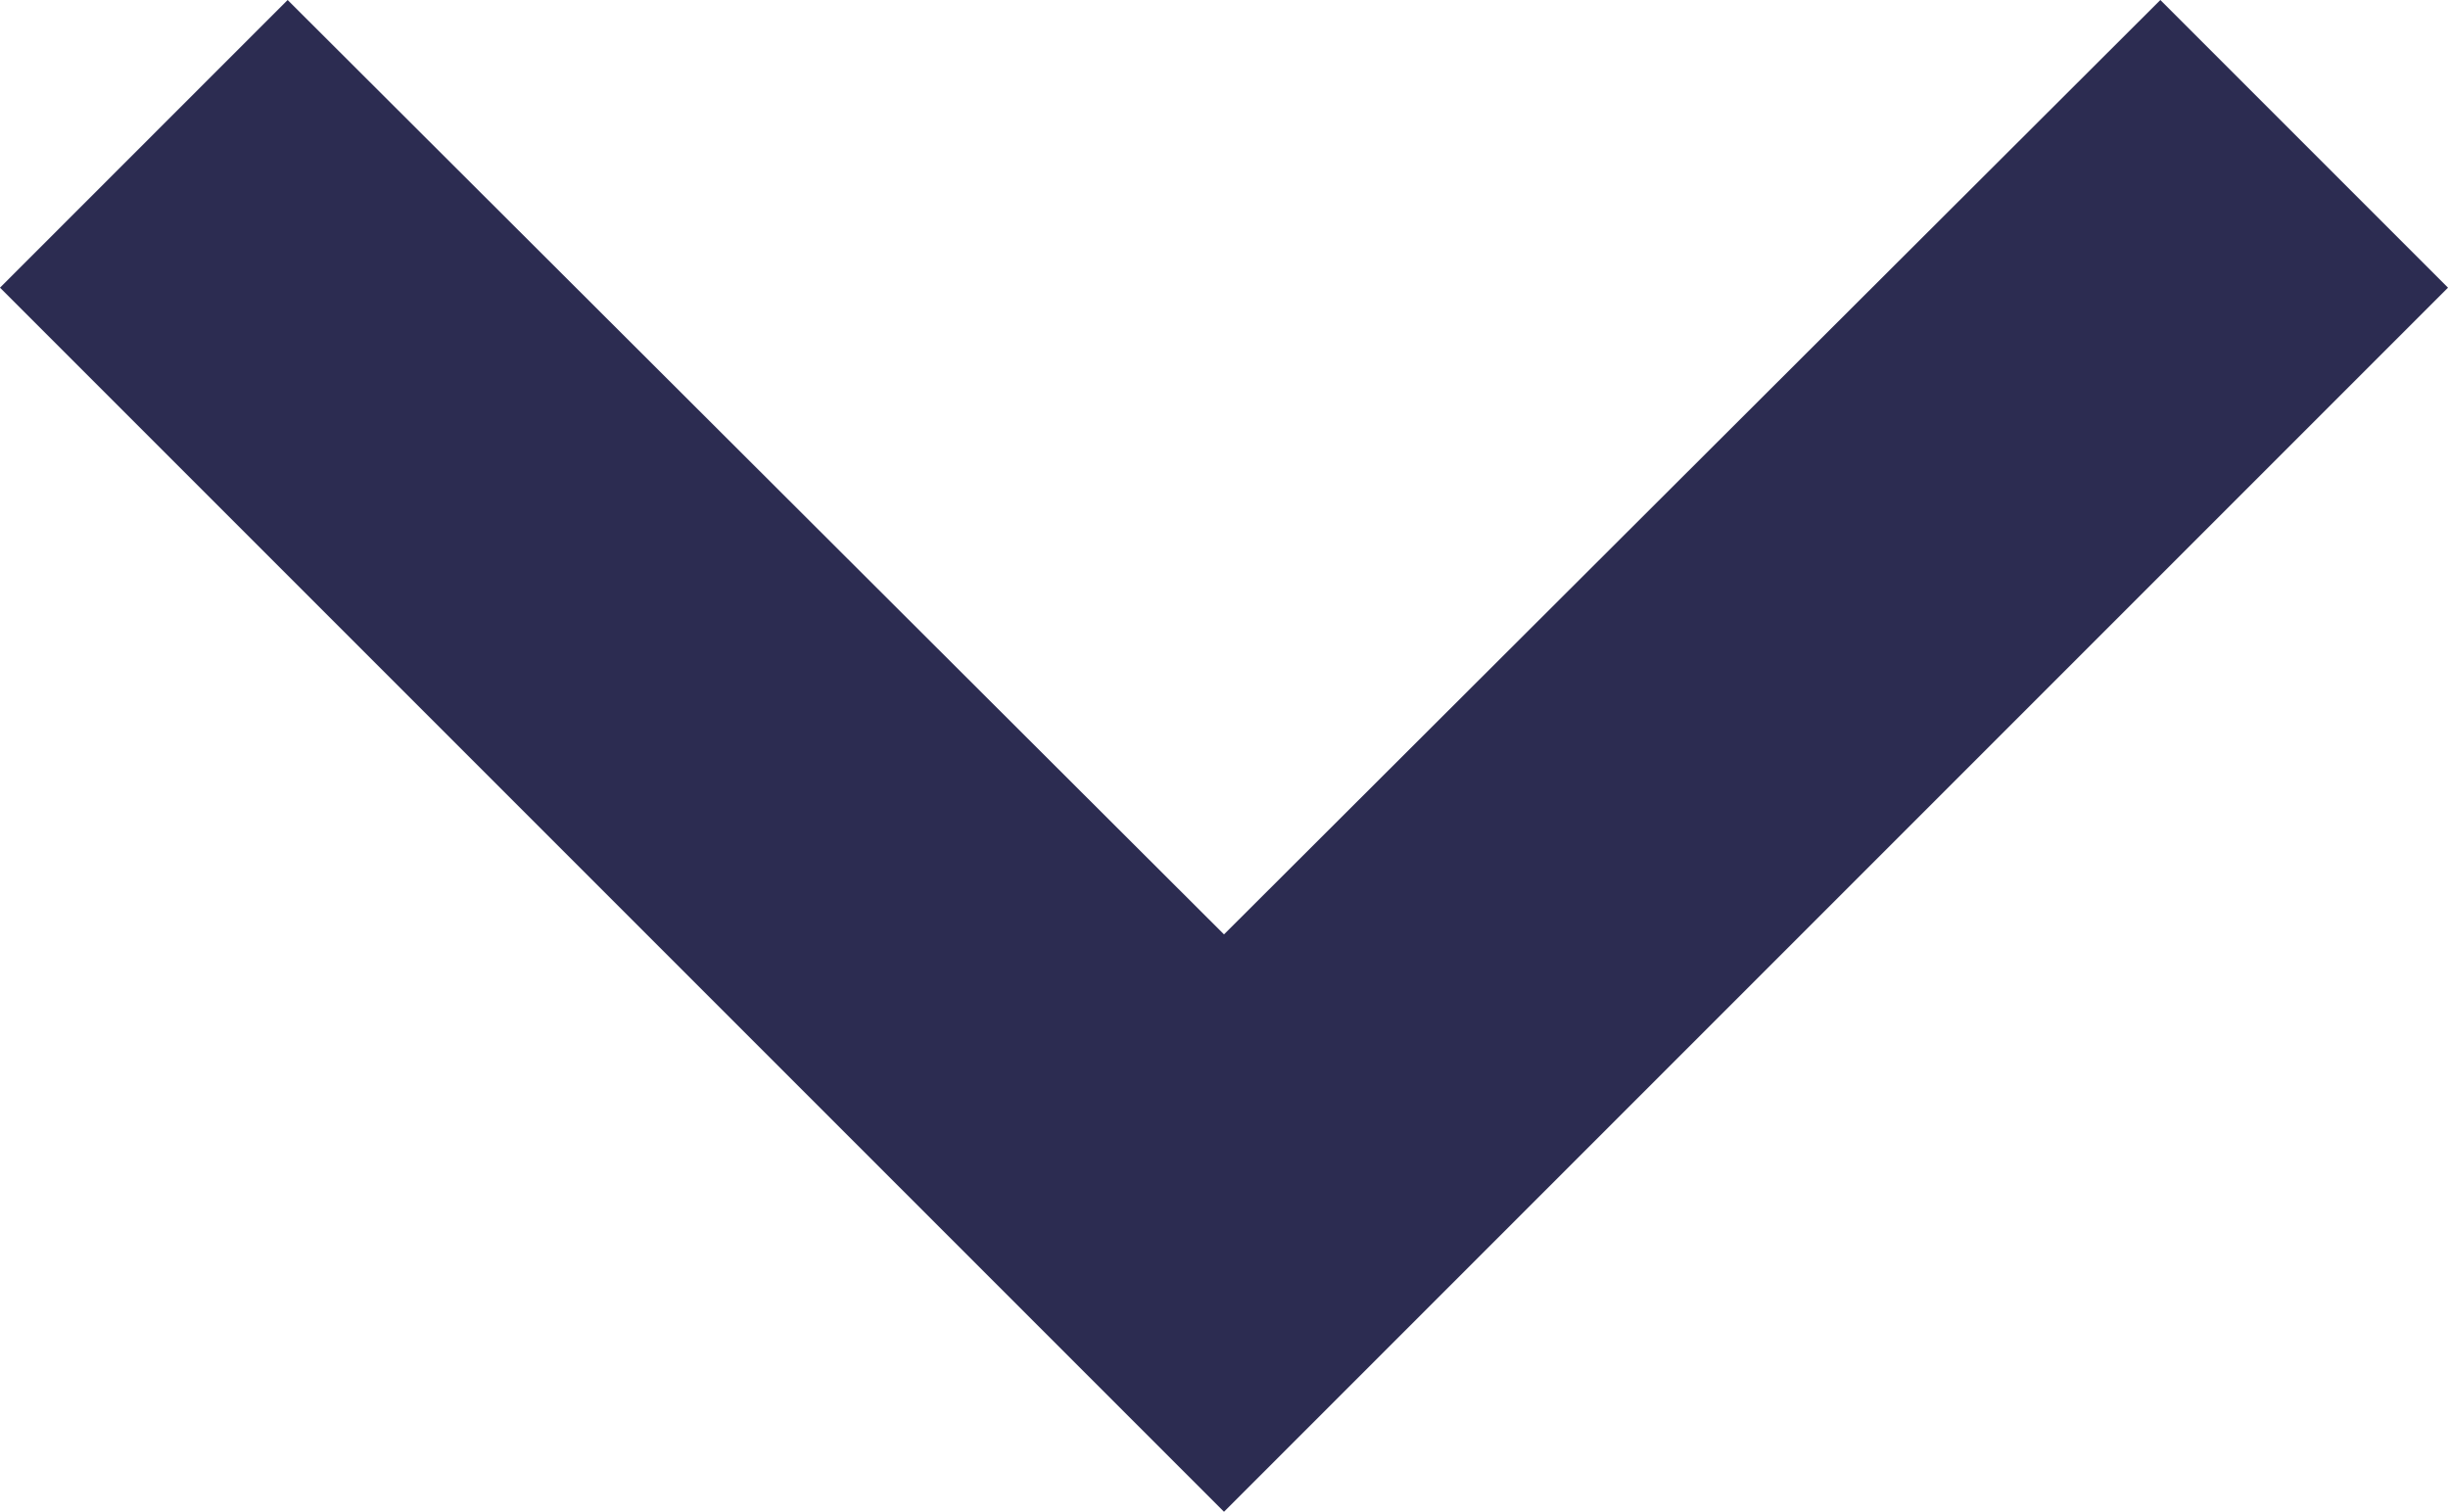 <svg xmlns="http://www.w3.org/2000/svg" width="12" height="7.41" viewBox="0 0 12 7.41">
    <path id="prefix__chevron-up" d="M7.41 15.41L12 10.83l4.59 4.58L18 14l-6-6-6 6z" transform="rotate(180 9 7.705)" style="fill:#2c2c51"/>
</svg>
